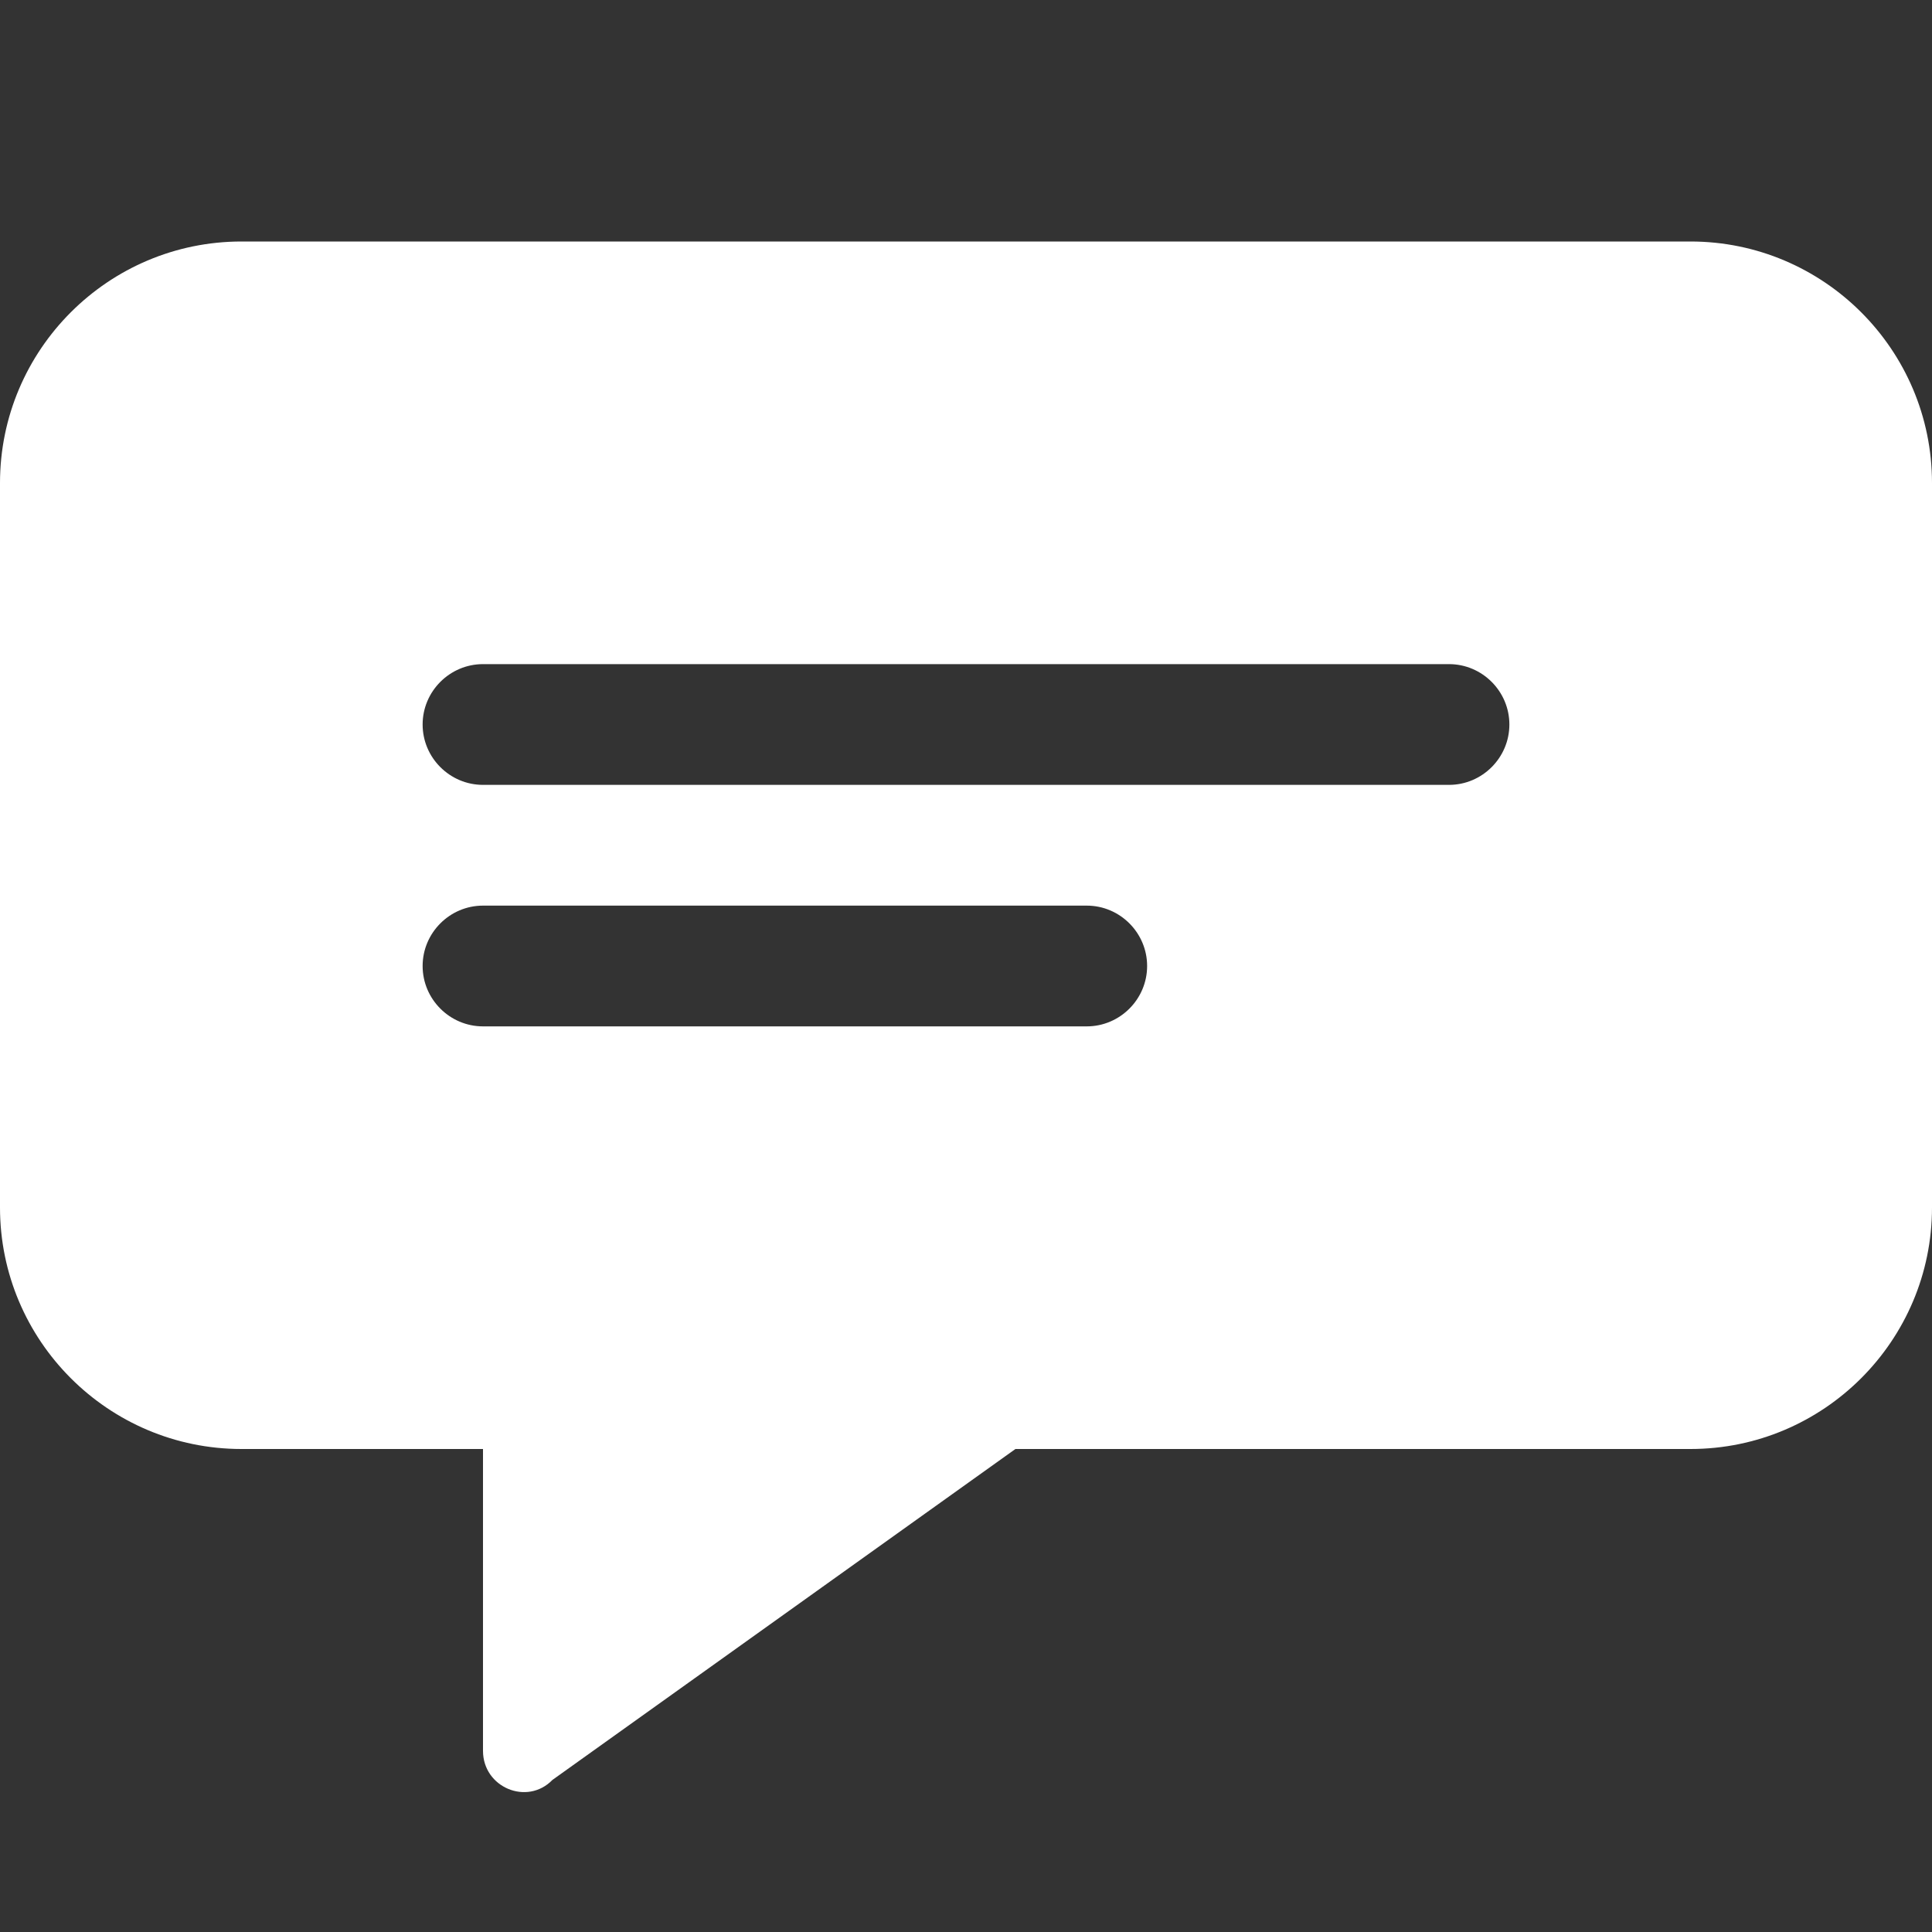  <svg
      xmlns="http://www.w3.org/2000/svg"
      viewBox="0 0 512 512"
      width="1em"
      height="1em"
      fill="white"
    >
      <rect x="0" y="0" width="512" height="512" fill="#333333" stroke="none"/>
      <path d="M448 64H64C28.7 64 0 92.7 0 128v192c0 35.3 28.7 64 64 64h64v80c0 9.7 11.7 14.6 18.4 7.7L269.1 384H448c35.3 0 64-28.7 64-64V128c0-35.3-28.7-64-64-64zM112 192c0-8.8 7.2-16 16-16h256c8.8 0 16 7.2 16 16s-7.2 16-16 16H128c-8.8 0-16-7.2-16-16zm0 64c0-8.8 7.2-16 16-16h160c8.8 0 16 7.2 16 16s-7.2 16-16 16H128c-8.8 0-16-7.2-16-16z" />
    </svg>